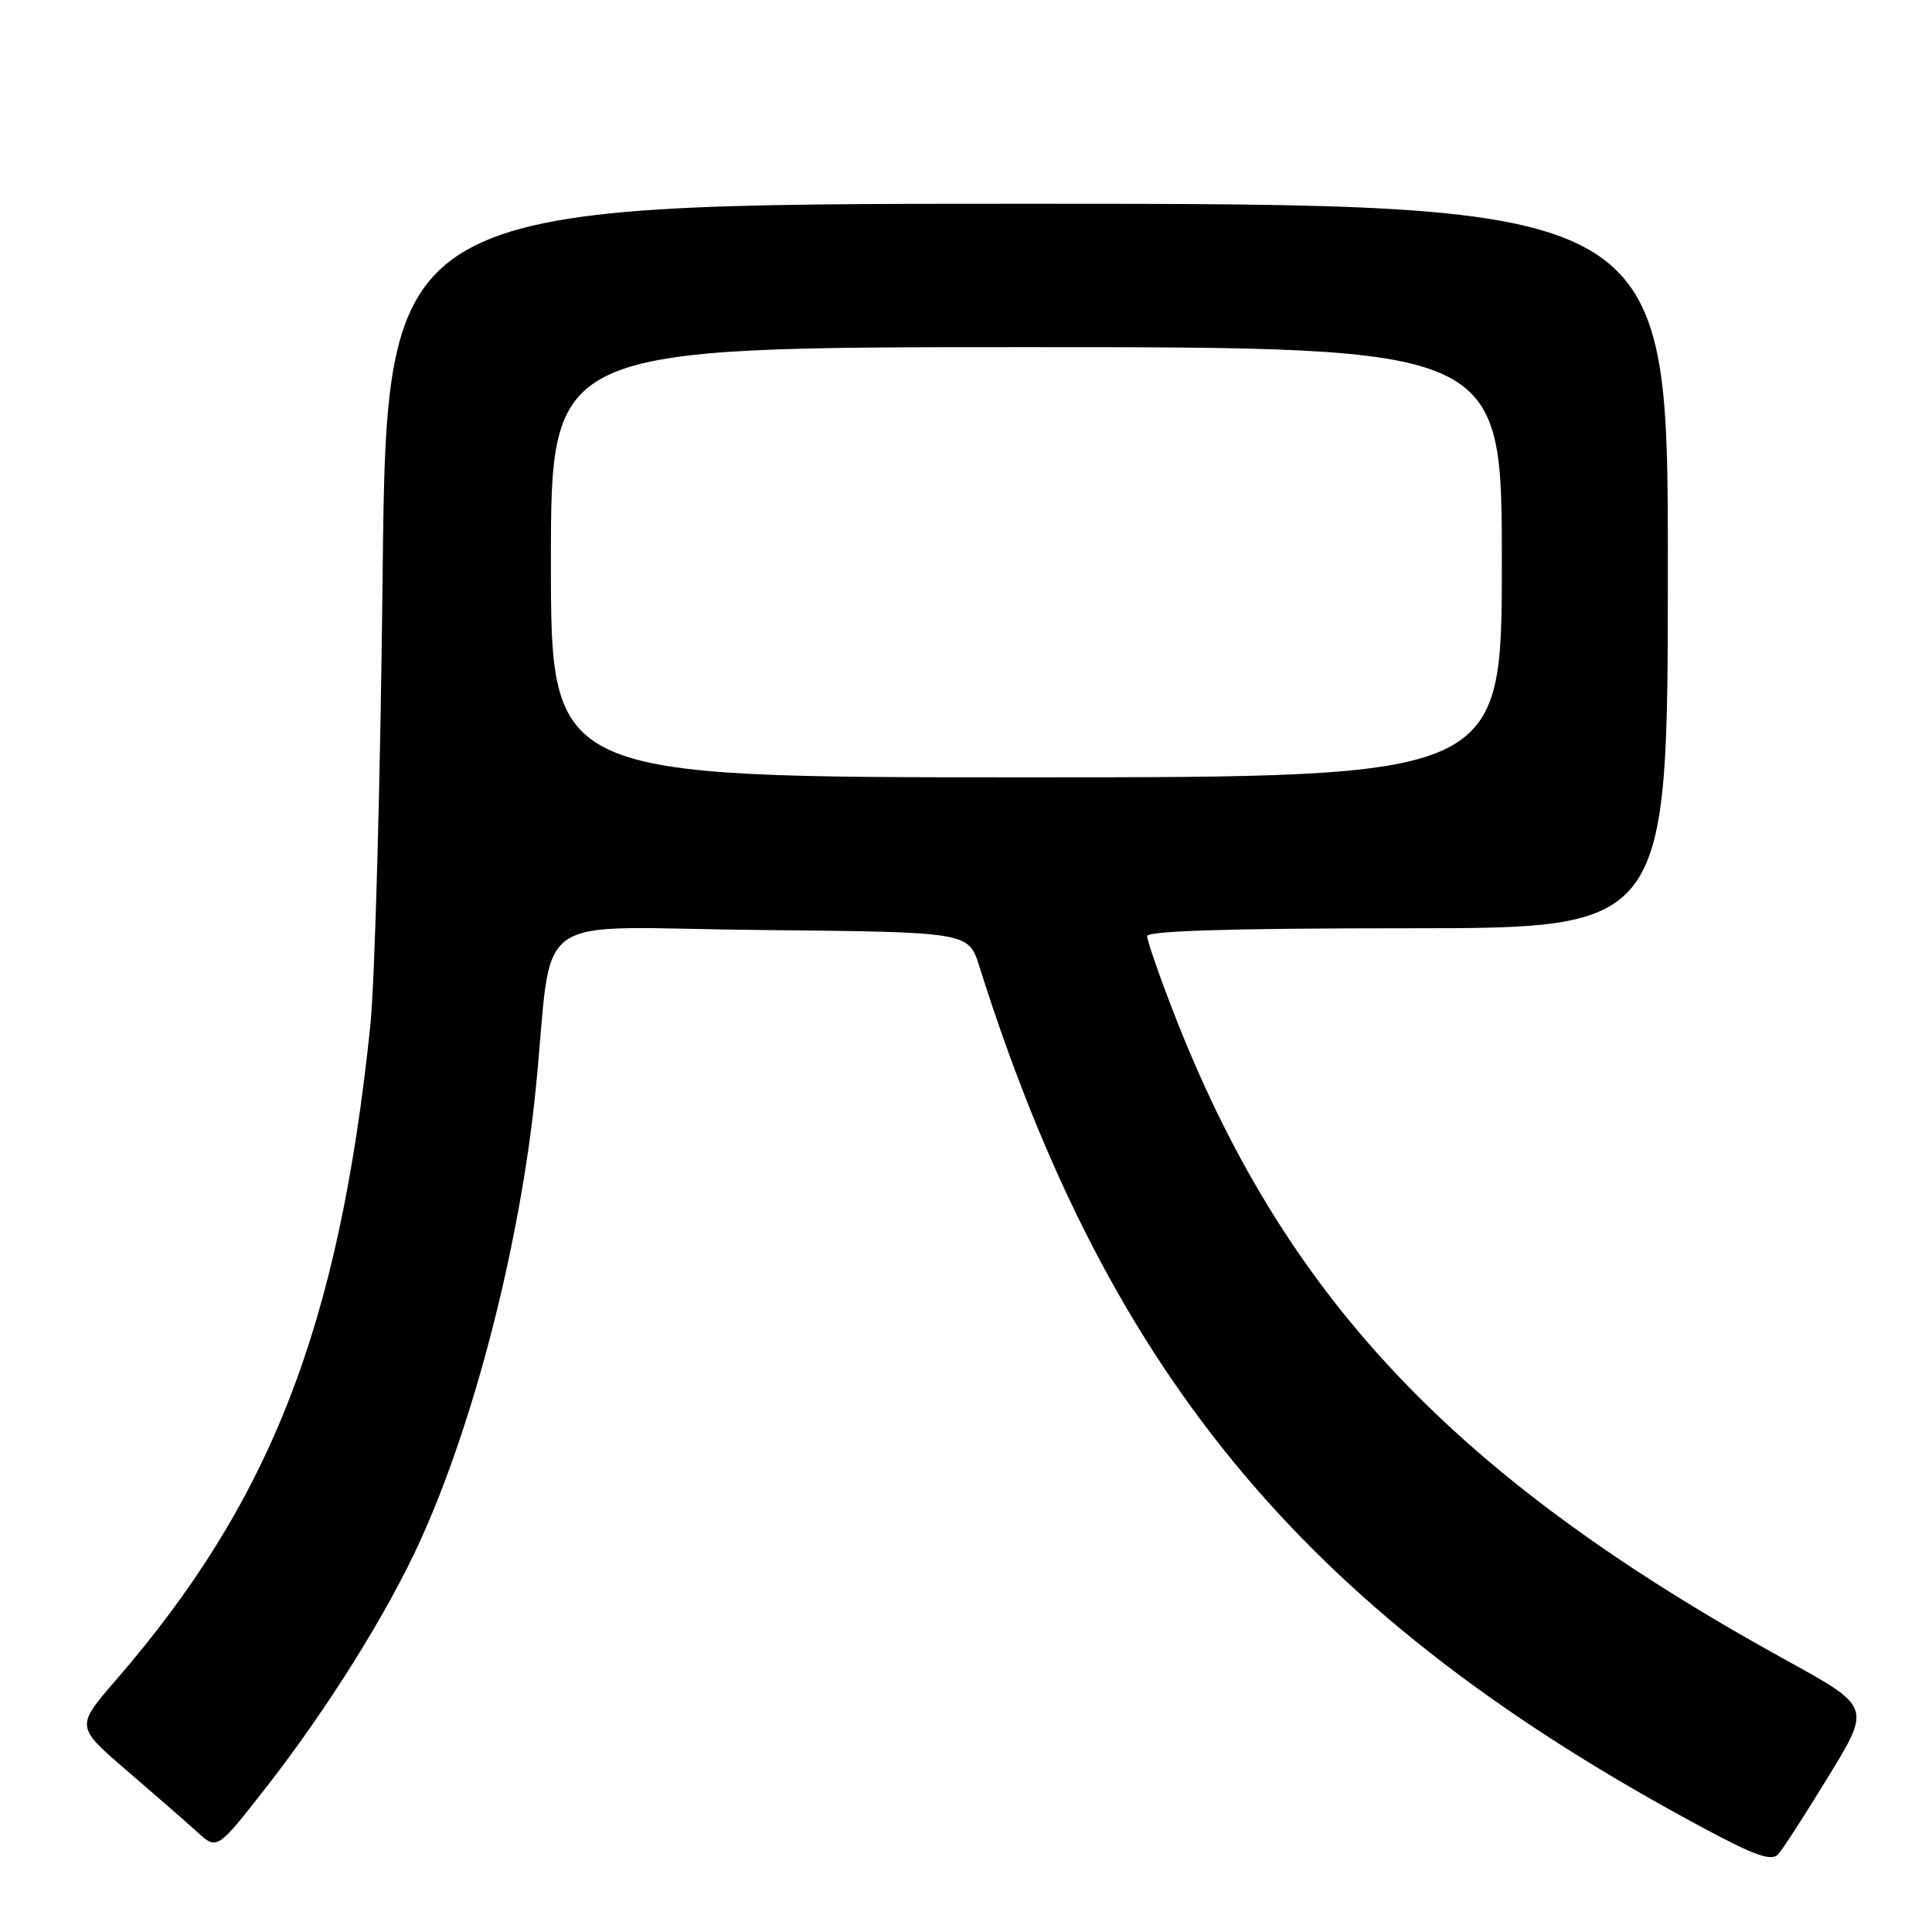 <?xml version="1.0" encoding="UTF-8" standalone="no"?>
<!DOCTYPE svg PUBLIC "-//W3C//DTD SVG 1.1//EN" "http://www.w3.org/Graphics/SVG/1.1/DTD/svg11.dtd" >
<svg xmlns="http://www.w3.org/2000/svg" xmlns:xlink="http://www.w3.org/1999/xlink" version="1.1" viewBox="0 0 256 256">
 <g >
 <path fill="currentColor"
d=" M 242.31 235.33 C 247.91 226.17 247.91 226.17 236.70 220.00 C 192.61 195.72 170.05 171.81 155.38 133.83 C 153.52 129.02 152.00 124.61 152.00 124.04 C 152.00 123.34 163.33 123.00 186.50 123.00 C 221.00 123.00 221.00 123.00 221.00 75.00 C 221.00 27.00 221.00 27.00 136.12 27.00 C 51.24 27.00 51.24 27.00 50.70 76.25 C 50.41 103.34 49.67 130.22 49.06 136.00 C 44.90 175.78 35.89 198.92 15.34 222.64 C 10.03 228.78 10.03 228.78 16.76 234.57 C 20.47 237.76 24.69 241.44 26.14 242.76 C 28.77 245.15 28.77 245.15 35.30 236.79 C 43.38 226.44 51.29 213.79 55.63 204.28 C 62.85 188.45 68.91 164.81 70.97 144.48 C 73.44 120.06 69.42 122.93 100.74 123.23 C 128.33 123.50 128.33 123.50 129.75 128.00 C 147.02 182.77 173.64 214.40 226.06 242.41 C 232.57 245.89 234.75 246.65 235.61 245.71 C 236.22 245.05 239.23 240.38 242.31 235.33 Z  M 73.00 74.50 C 73.00 46.00 73.00 46.00 136.00 46.00 C 199.00 46.00 199.00 46.00 199.00 74.50 C 199.00 103.00 199.00 103.00 136.00 103.00 C 73.00 103.00 73.00 103.00 73.00 74.50 Z "/>
</g>
</svg>